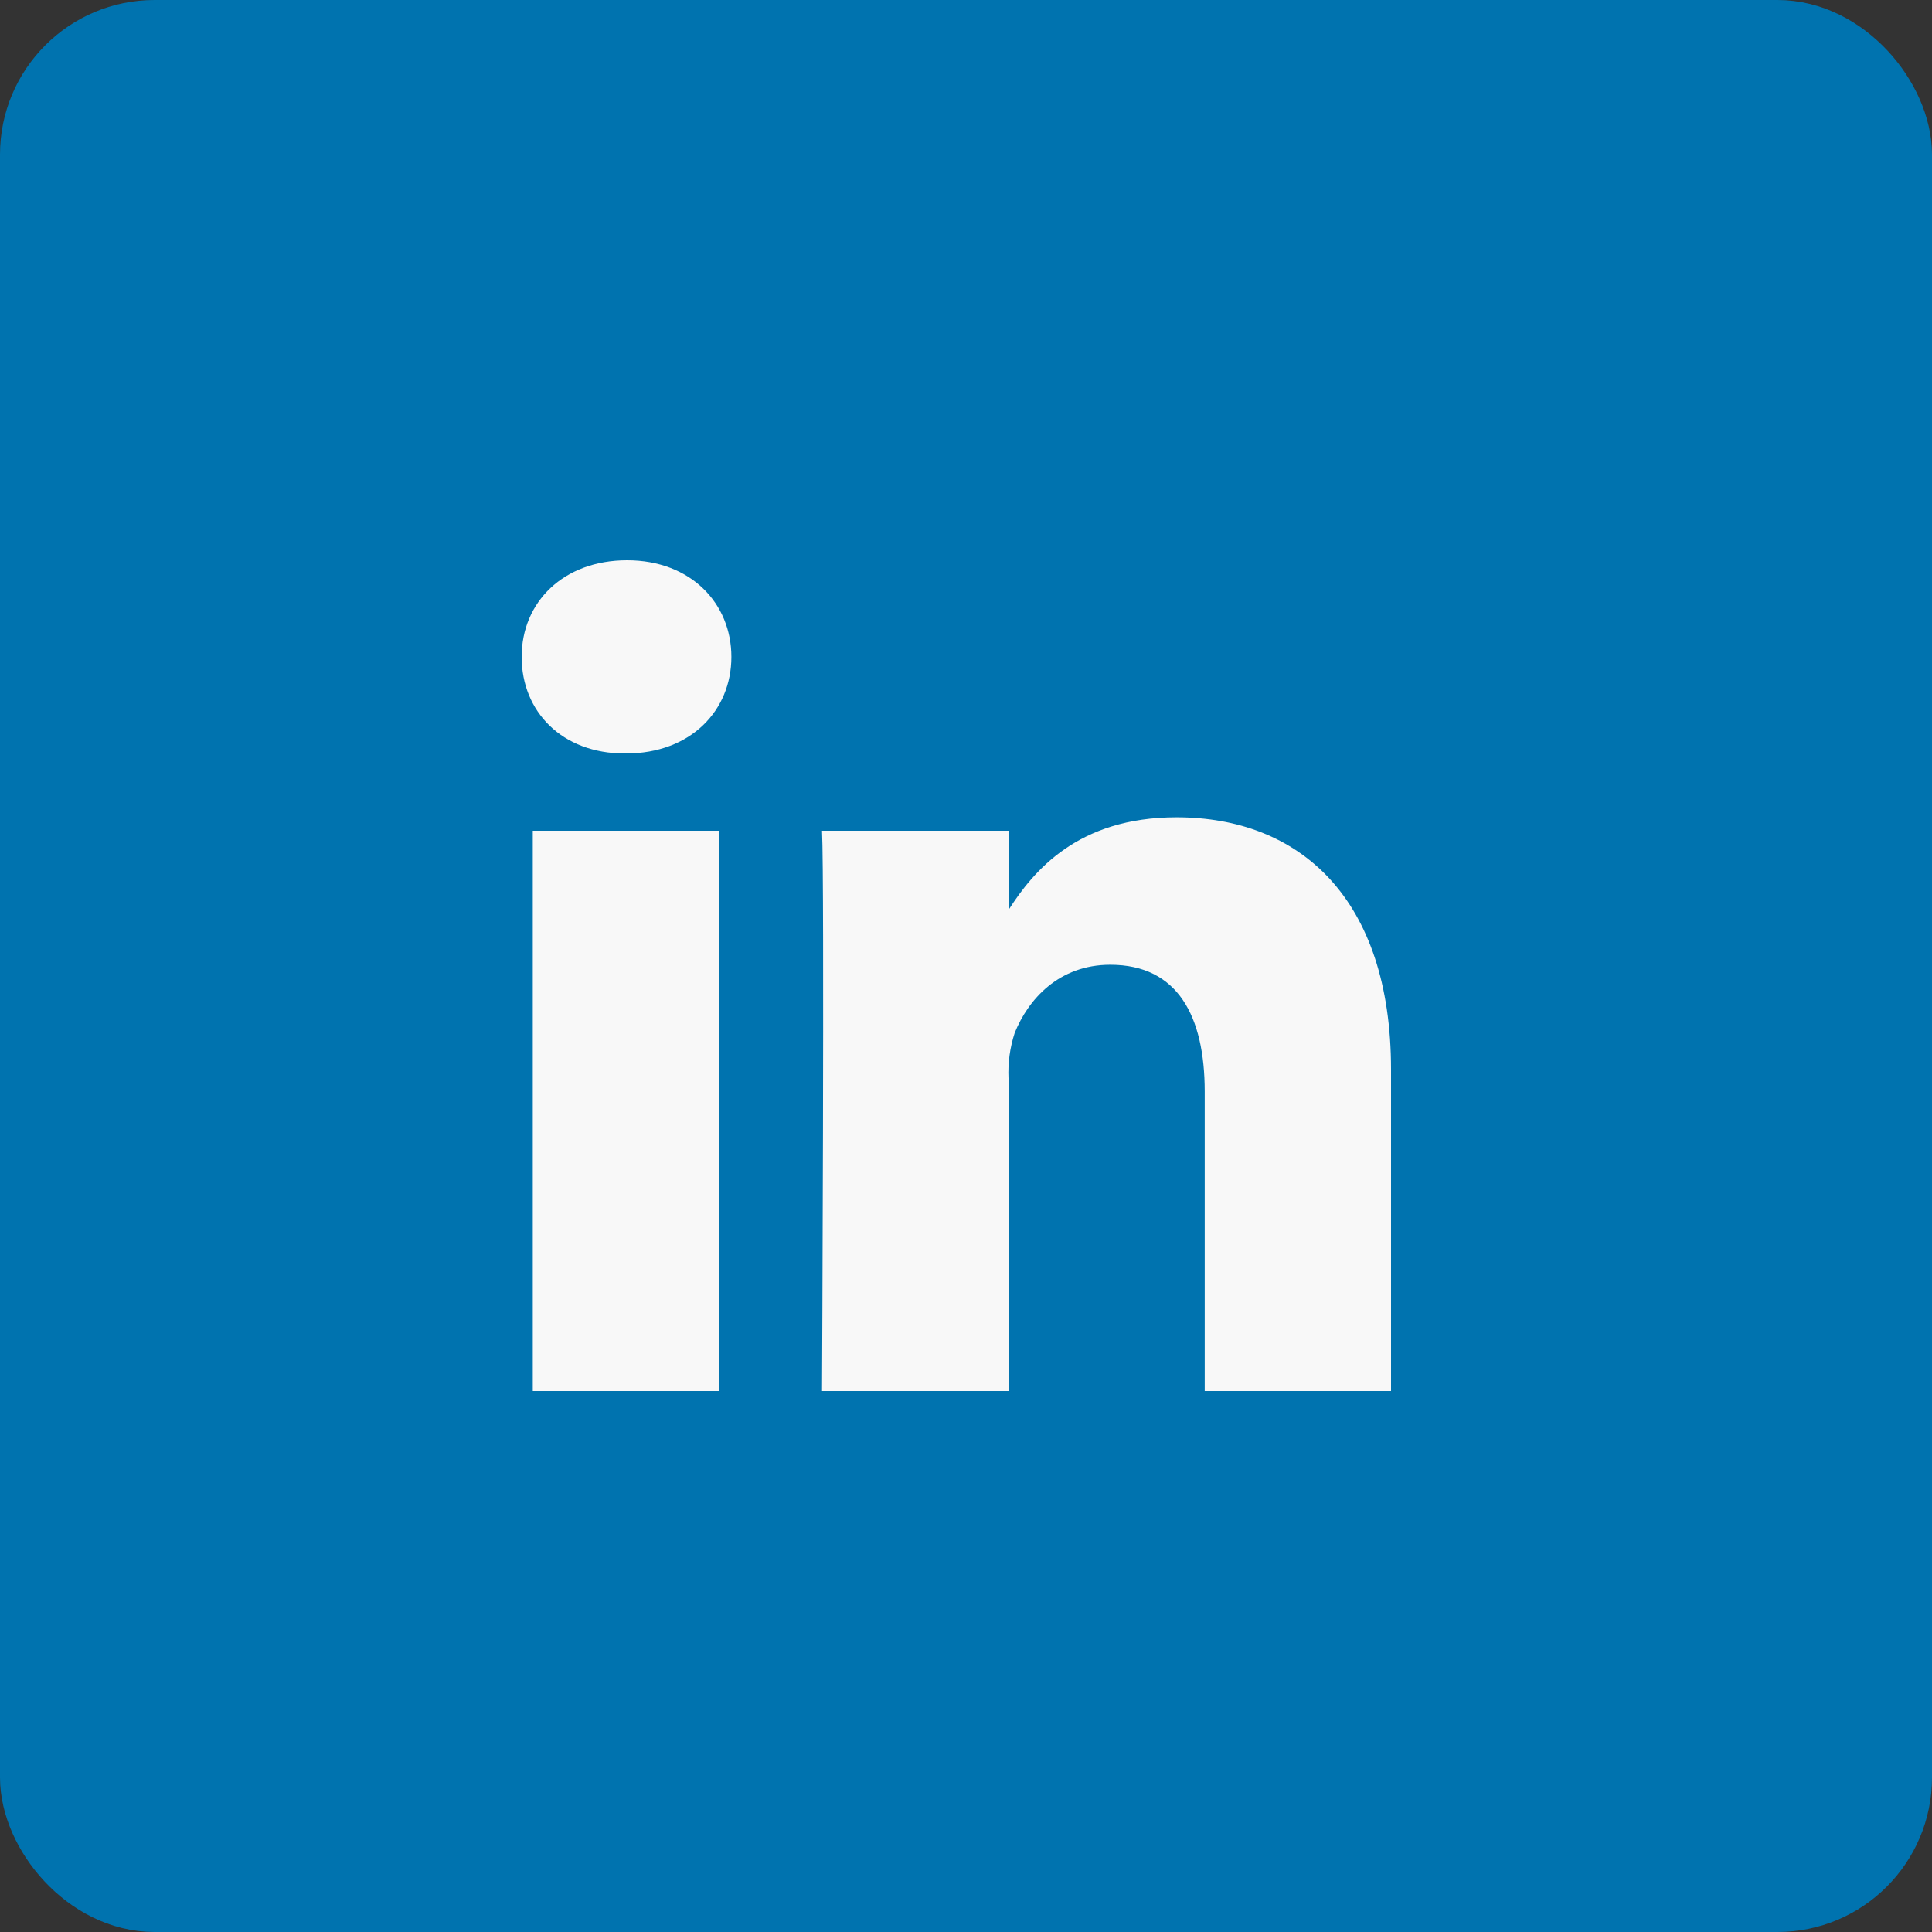 <svg width="25" height="25" viewBox="0 0 25 25" fill="none" xmlns="http://www.w3.org/2000/svg">
<rect x="0" y="0" width="25" height="25" fill="#333333" stroke="none"/>
<rect x="0.5" y="0.5" width="24" height="24" rx="1.5" fill="#0073AF" stroke="#0073AF"/>
<path d="M13.05 11.775C13.37 11.275 13.943 10.576 15.224 10.576C16.81 10.576 18 11.613 18 13.841V18H15.589V14.125C15.589 13.15 15.24 12.484 14.367 12.484C13.701 12.484 13.305 12.932 13.13 13.366C13.068 13.556 13.041 13.755 13.05 13.954V18H10.637C10.637 18 10.67 11.428 10.637 10.75H13.05V11.775ZM8.115 7.25C7.29 7.25 6.75 7.791 6.75 8.5C6.75 9.209 7.274 9.75 8.082 9.75H8.099C8.94 9.75 9.464 9.193 9.464 8.5C9.464 7.808 8.94 7.25 8.115 7.25ZM6.894 18H9.305V10.75H6.894V18Z" fill="#F8F8F8"/>
</svg>
